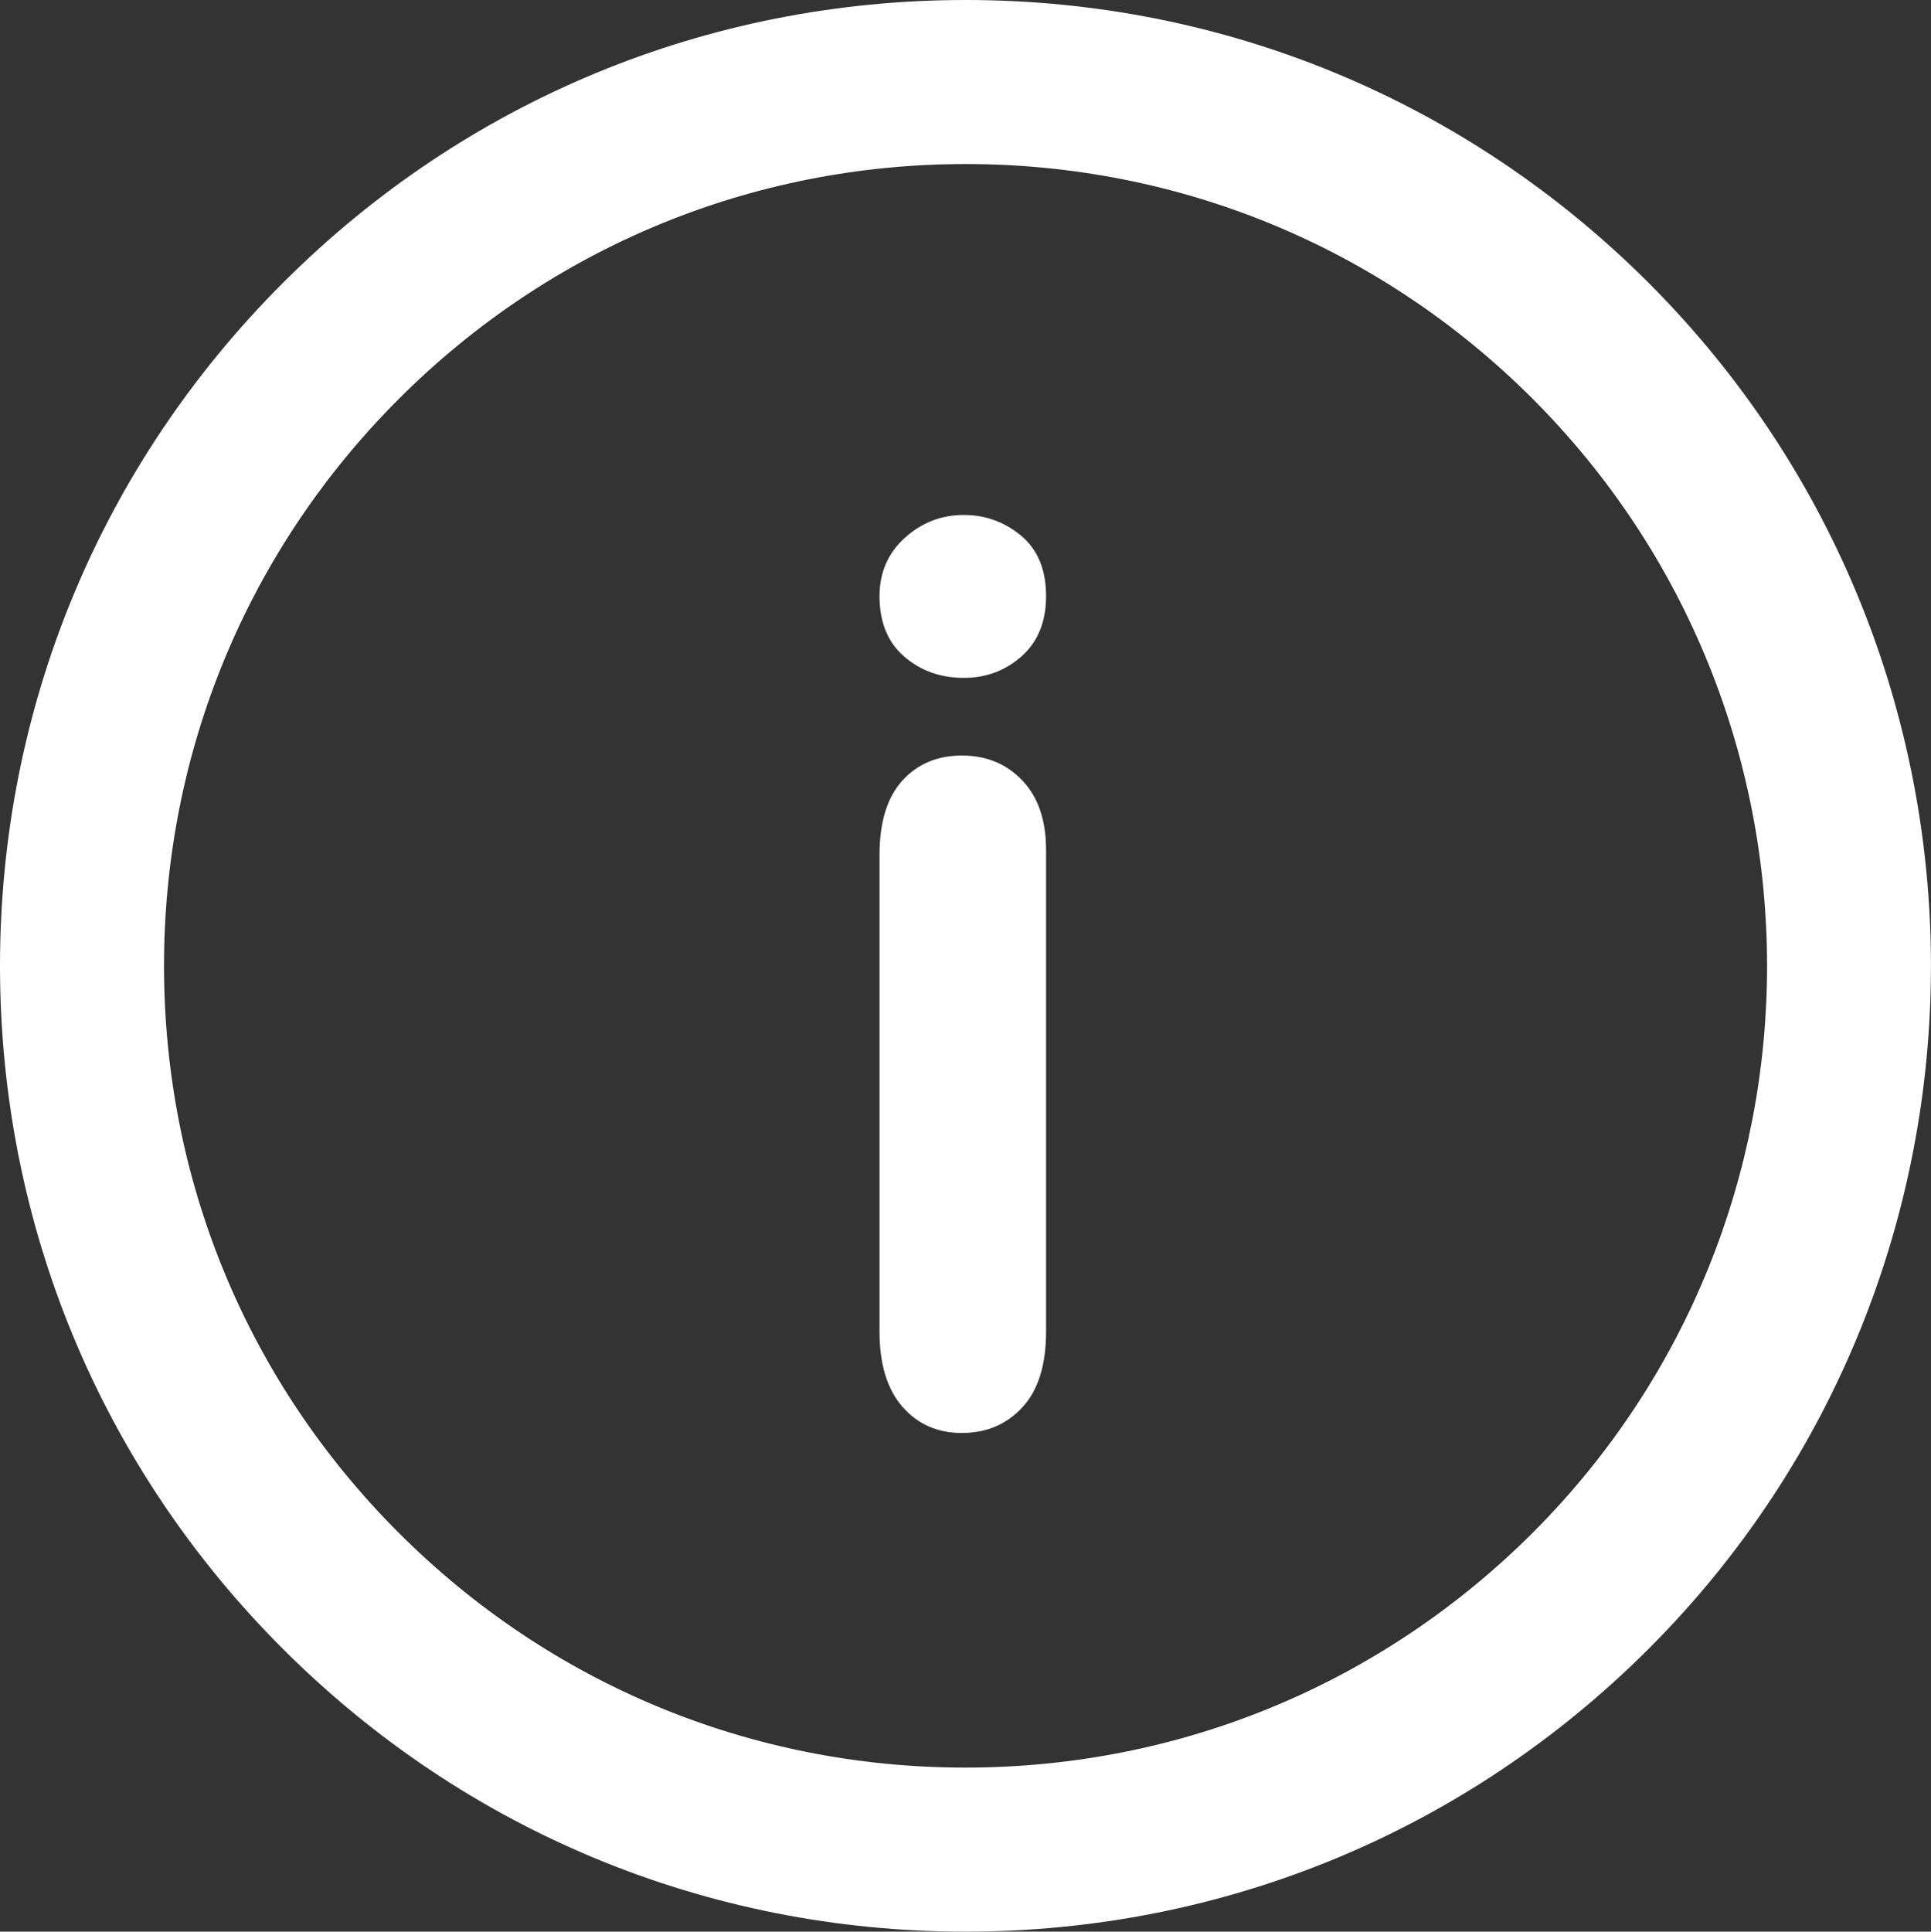 <?xml version="1.0" encoding="utf-8"?>
<!-- Generator: Adobe Illustrator 15.1.0, SVG Export Plug-In . SVG Version: 6.00 Build 0)  -->
<!DOCTYPE svg PUBLIC "-//W3C//DTD SVG 1.1//EN" "http://www.w3.org/Graphics/SVG/1.1/DTD/svg11.dtd">
<svg version="1.1" id="Calque_1" xmlns="http://www.w3.org/2000/svg" xmlns:xlink="http://www.w3.org/1999/xlink" x="0px" y="0px"
	 width="23.547px" height="23.552px" viewBox="0 0 23.547 23.552" enable-background="new 0 0 23.547 23.552" xml:space="preserve">
<rect x="0" y="0" width="23.547" height="23.552" fill="#333333" stroke="none"/>
<g>
	<defs>
		<rect id="SVGID_1_" y="0" width="23.547" height="23.552"/>
	</defs>
	<clipPath id="SVGID_2_">
		<use xlink:href="#SVGID_1_"  overflow="visible"/>
	</clipPath>
	<path clip-path="url(#SVGID_2_)" fill="#FFFFFF" d="M11.752,8.265c-0.283,0-0.525-0.086-0.726-0.26
		c-0.201-0.173-0.301-0.419-0.301-0.737c0-0.287,0.103-0.524,0.308-0.71c0.207-0.186,0.445-0.279,0.719-0.279
		c0.264,0,0.496,0.084,0.699,0.252c0.203,0.169,0.305,0.415,0.305,0.737c0,0.313-0.1,0.557-0.297,0.733
		C12.26,8.177,12.026,8.265,11.752,8.265 M12.756,10.364v5.872c0,0.406-0.096,0.715-0.289,0.923
		c-0.193,0.209-0.439,0.313-0.738,0.313c-0.297,0-0.539-0.107-0.725-0.32c-0.185-0.213-0.279-0.518-0.279-0.915v-5.812
		c0-0.402,0.094-0.705,0.279-0.908c0.186-0.204,0.428-0.305,0.725-0.305c0.299,0,0.545,0.101,0.738,0.305
		C12.66,9.719,12.756,10.002,12.756,10.364"/>
	<path clip-path="url(#SVGID_2_)" fill="#FFFFFF" d="M11.773,23.552c-3.144,0-6.101-1.225-8.324-3.448
		C1.224,17.881,0,14.923,0,11.776C0,8.63,1.226,5.672,3.451,3.448C5.673,1.225,8.631,0,11.777,0c3.145,0,6.102,1.225,8.326,3.448
		c4.59,4.591,4.592,12.062,0.002,16.655C17.879,22.327,14.922,23.552,11.773,23.552 M11.777,2C9.167,2,6.711,3.017,4.865,4.862
		C3.017,6.709,2,9.165,2,11.776c0,2.613,1.015,5.068,2.863,6.914c1.846,1.846,4.299,2.862,6.91,2.862
		c2.613,0,5.07-1.018,6.918-2.864c3.811-3.812,3.809-10.014-0.002-13.826C16.844,3.017,14.389,2,11.777,2"/>
</g>
</svg>
